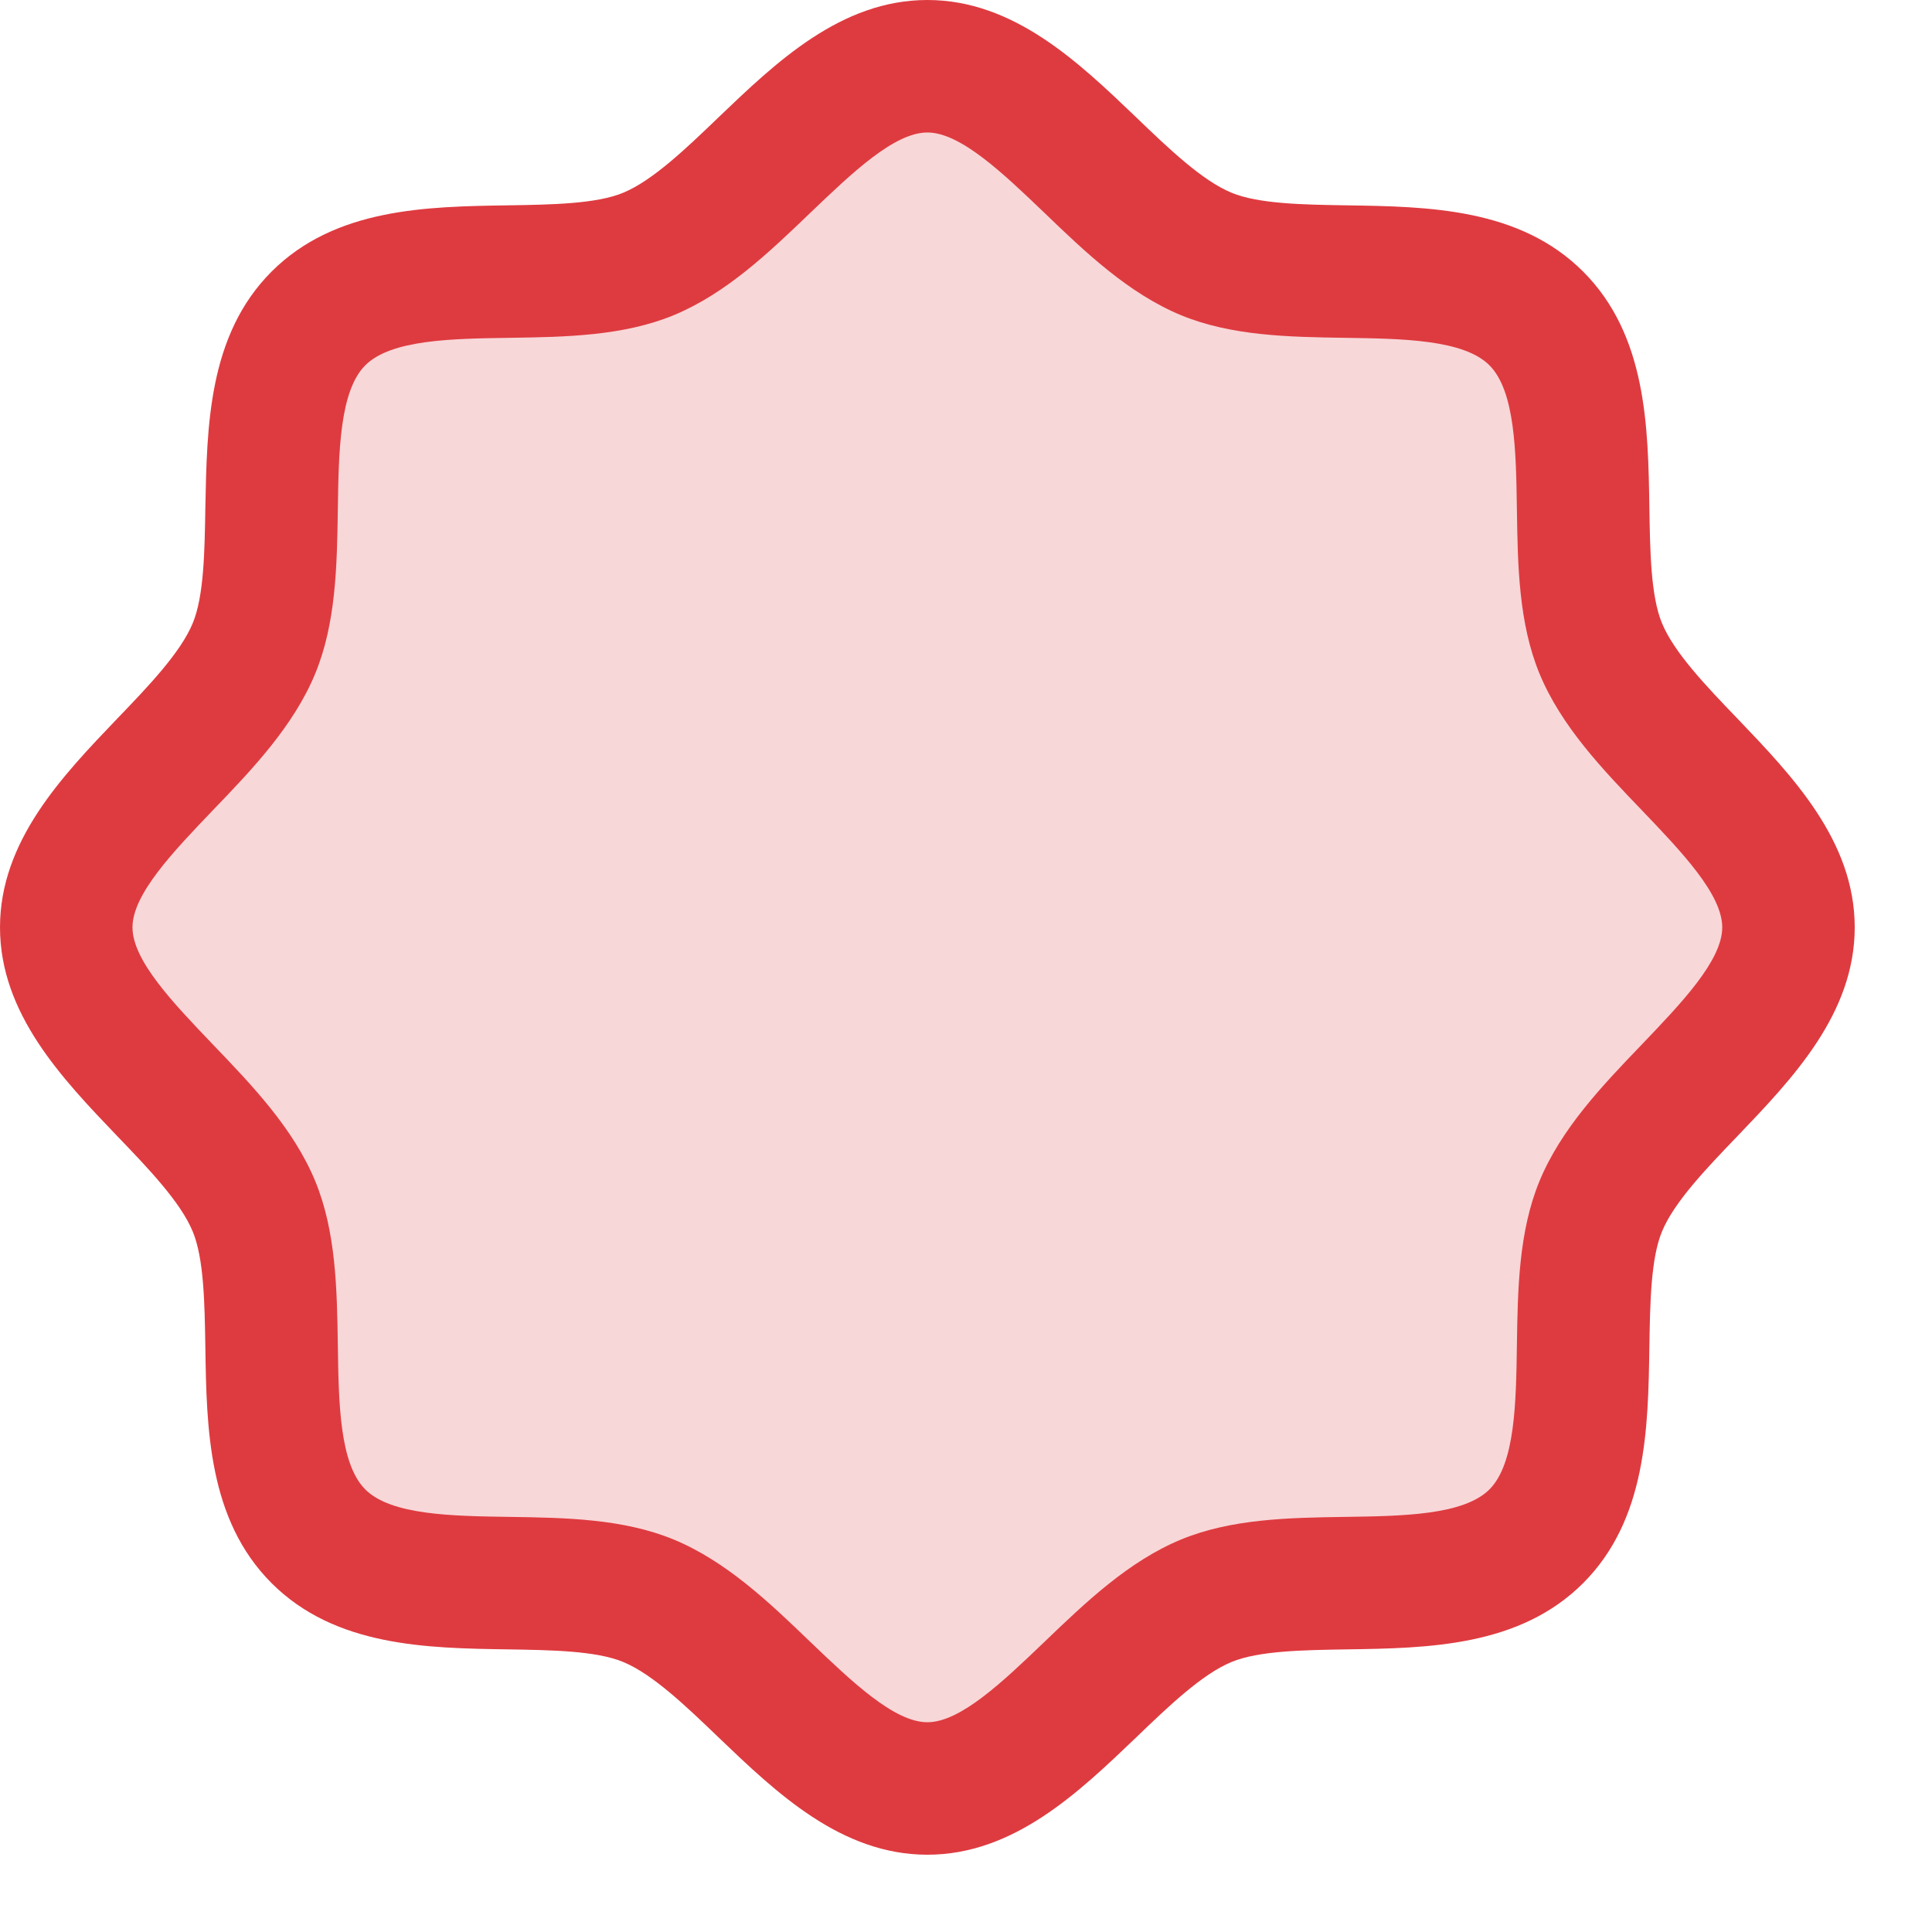 <svg width="14" height="14" viewBox="0 0 14 14" fill="none" xmlns="http://www.w3.org/2000/svg">
<path opacity="0.2" d="M12.96 6.72C12.96 7.471 11.891 8.037 11.6 8.741C11.319 9.421 11.685 10.58 11.133 11.132C10.581 11.685 9.421 11.318 8.742 11.599C8.04 11.891 7.47 12.96 6.72 12.96C5.97 12.96 5.4 11.891 4.699 11.599C4.02 11.318 2.861 11.684 2.308 11.132C1.755 10.58 2.122 9.421 1.841 8.741C1.55 8.04 0.48 7.47 0.48 6.72C0.48 5.97 1.55 5.4 1.841 4.699C2.122 4.02 1.756 2.86 2.308 2.308C2.86 1.755 4.02 2.122 4.699 1.841C5.403 1.549 5.97 0.48 6.72 0.48C7.47 0.48 8.04 1.549 8.742 1.841C9.421 2.122 10.58 1.756 11.133 2.308C11.685 2.86 11.319 4.019 11.6 4.699C11.891 5.403 12.96 5.97 12.96 6.72Z" fill="#DE3B40"/>
<path d="M12.592 5.209C12.365 4.973 12.131 4.729 12.043 4.515C11.962 4.319 11.957 3.994 11.952 3.679C11.943 3.093 11.933 2.429 11.472 1.968C11.011 1.507 10.347 1.497 9.761 1.488C9.446 1.483 9.121 1.478 8.925 1.397C8.711 1.309 8.467 1.075 8.231 0.848C7.816 0.451 7.346 0 6.72 0C6.094 0 5.624 0.451 5.209 0.848C4.973 1.075 4.729 1.309 4.515 1.397C4.32 1.478 3.994 1.483 3.679 1.488C3.093 1.497 2.429 1.507 1.968 1.968C1.507 2.429 1.5 3.093 1.488 3.679C1.483 3.994 1.478 4.319 1.397 4.515C1.309 4.729 1.075 4.973 0.848 5.209C0.451 5.624 0 6.094 0 6.72C0 7.346 0.451 7.816 0.848 8.231C1.075 8.467 1.309 8.711 1.397 8.925C1.478 9.121 1.483 9.446 1.488 9.761C1.497 10.347 1.507 11.011 1.968 11.472C2.429 11.933 3.093 11.943 3.679 11.952C3.994 11.957 4.319 11.962 4.515 12.043C4.729 12.131 4.973 12.365 5.209 12.592C5.624 12.989 6.094 13.44 6.72 13.44C7.346 13.44 7.816 12.989 8.231 12.592C8.467 12.365 8.711 12.131 8.925 12.043C9.121 11.962 9.446 11.957 9.761 11.952C10.347 11.943 11.011 11.933 11.472 11.472C11.933 11.011 11.943 10.347 11.952 9.761C11.957 9.446 11.962 9.121 12.043 8.925C12.131 8.711 12.365 8.467 12.592 8.231C12.989 7.816 13.44 7.346 13.44 6.72C13.44 6.094 12.989 5.624 12.592 5.209ZM11.899 7.567C11.611 7.867 11.314 8.177 11.156 8.558C11.005 8.924 10.998 9.342 10.992 9.747C10.986 10.167 10.979 10.607 10.793 10.793C10.606 10.979 10.169 10.986 9.747 10.992C9.342 10.998 8.924 11.005 8.558 11.156C8.177 11.314 7.867 11.611 7.567 11.899C7.267 12.186 6.96 12.48 6.72 12.48C6.48 12.48 6.172 12.185 5.873 11.899C5.575 11.612 5.263 11.314 4.882 11.156C4.516 11.005 4.098 10.998 3.693 10.992C3.273 10.986 2.833 10.979 2.647 10.793C2.461 10.607 2.454 10.169 2.448 9.747C2.442 9.342 2.435 8.924 2.284 8.558C2.126 8.177 1.829 7.867 1.541 7.567C1.254 7.267 0.96 6.96 0.96 6.72C0.96 6.48 1.255 6.172 1.541 5.873C1.828 5.575 2.126 5.263 2.284 4.882C2.435 4.516 2.442 4.098 2.448 3.693C2.454 3.273 2.461 2.833 2.647 2.647C2.834 2.461 3.271 2.454 3.693 2.448C4.098 2.442 4.516 2.435 4.882 2.284C5.263 2.126 5.573 1.829 5.873 1.541C6.173 1.254 6.48 0.96 6.72 0.96C6.96 0.96 7.268 1.255 7.567 1.541C7.865 1.828 8.177 2.126 8.558 2.284C8.924 2.435 9.342 2.442 9.747 2.448C10.167 2.454 10.607 2.461 10.793 2.647C10.979 2.834 10.986 3.271 10.992 3.693C10.998 4.098 11.005 4.516 11.156 4.882C11.314 5.263 11.611 5.573 11.899 5.873C12.186 6.173 12.48 6.48 12.48 6.72C12.48 6.96 12.185 7.268 11.899 7.567Z" fill="#DE3B40"/>
</svg>

